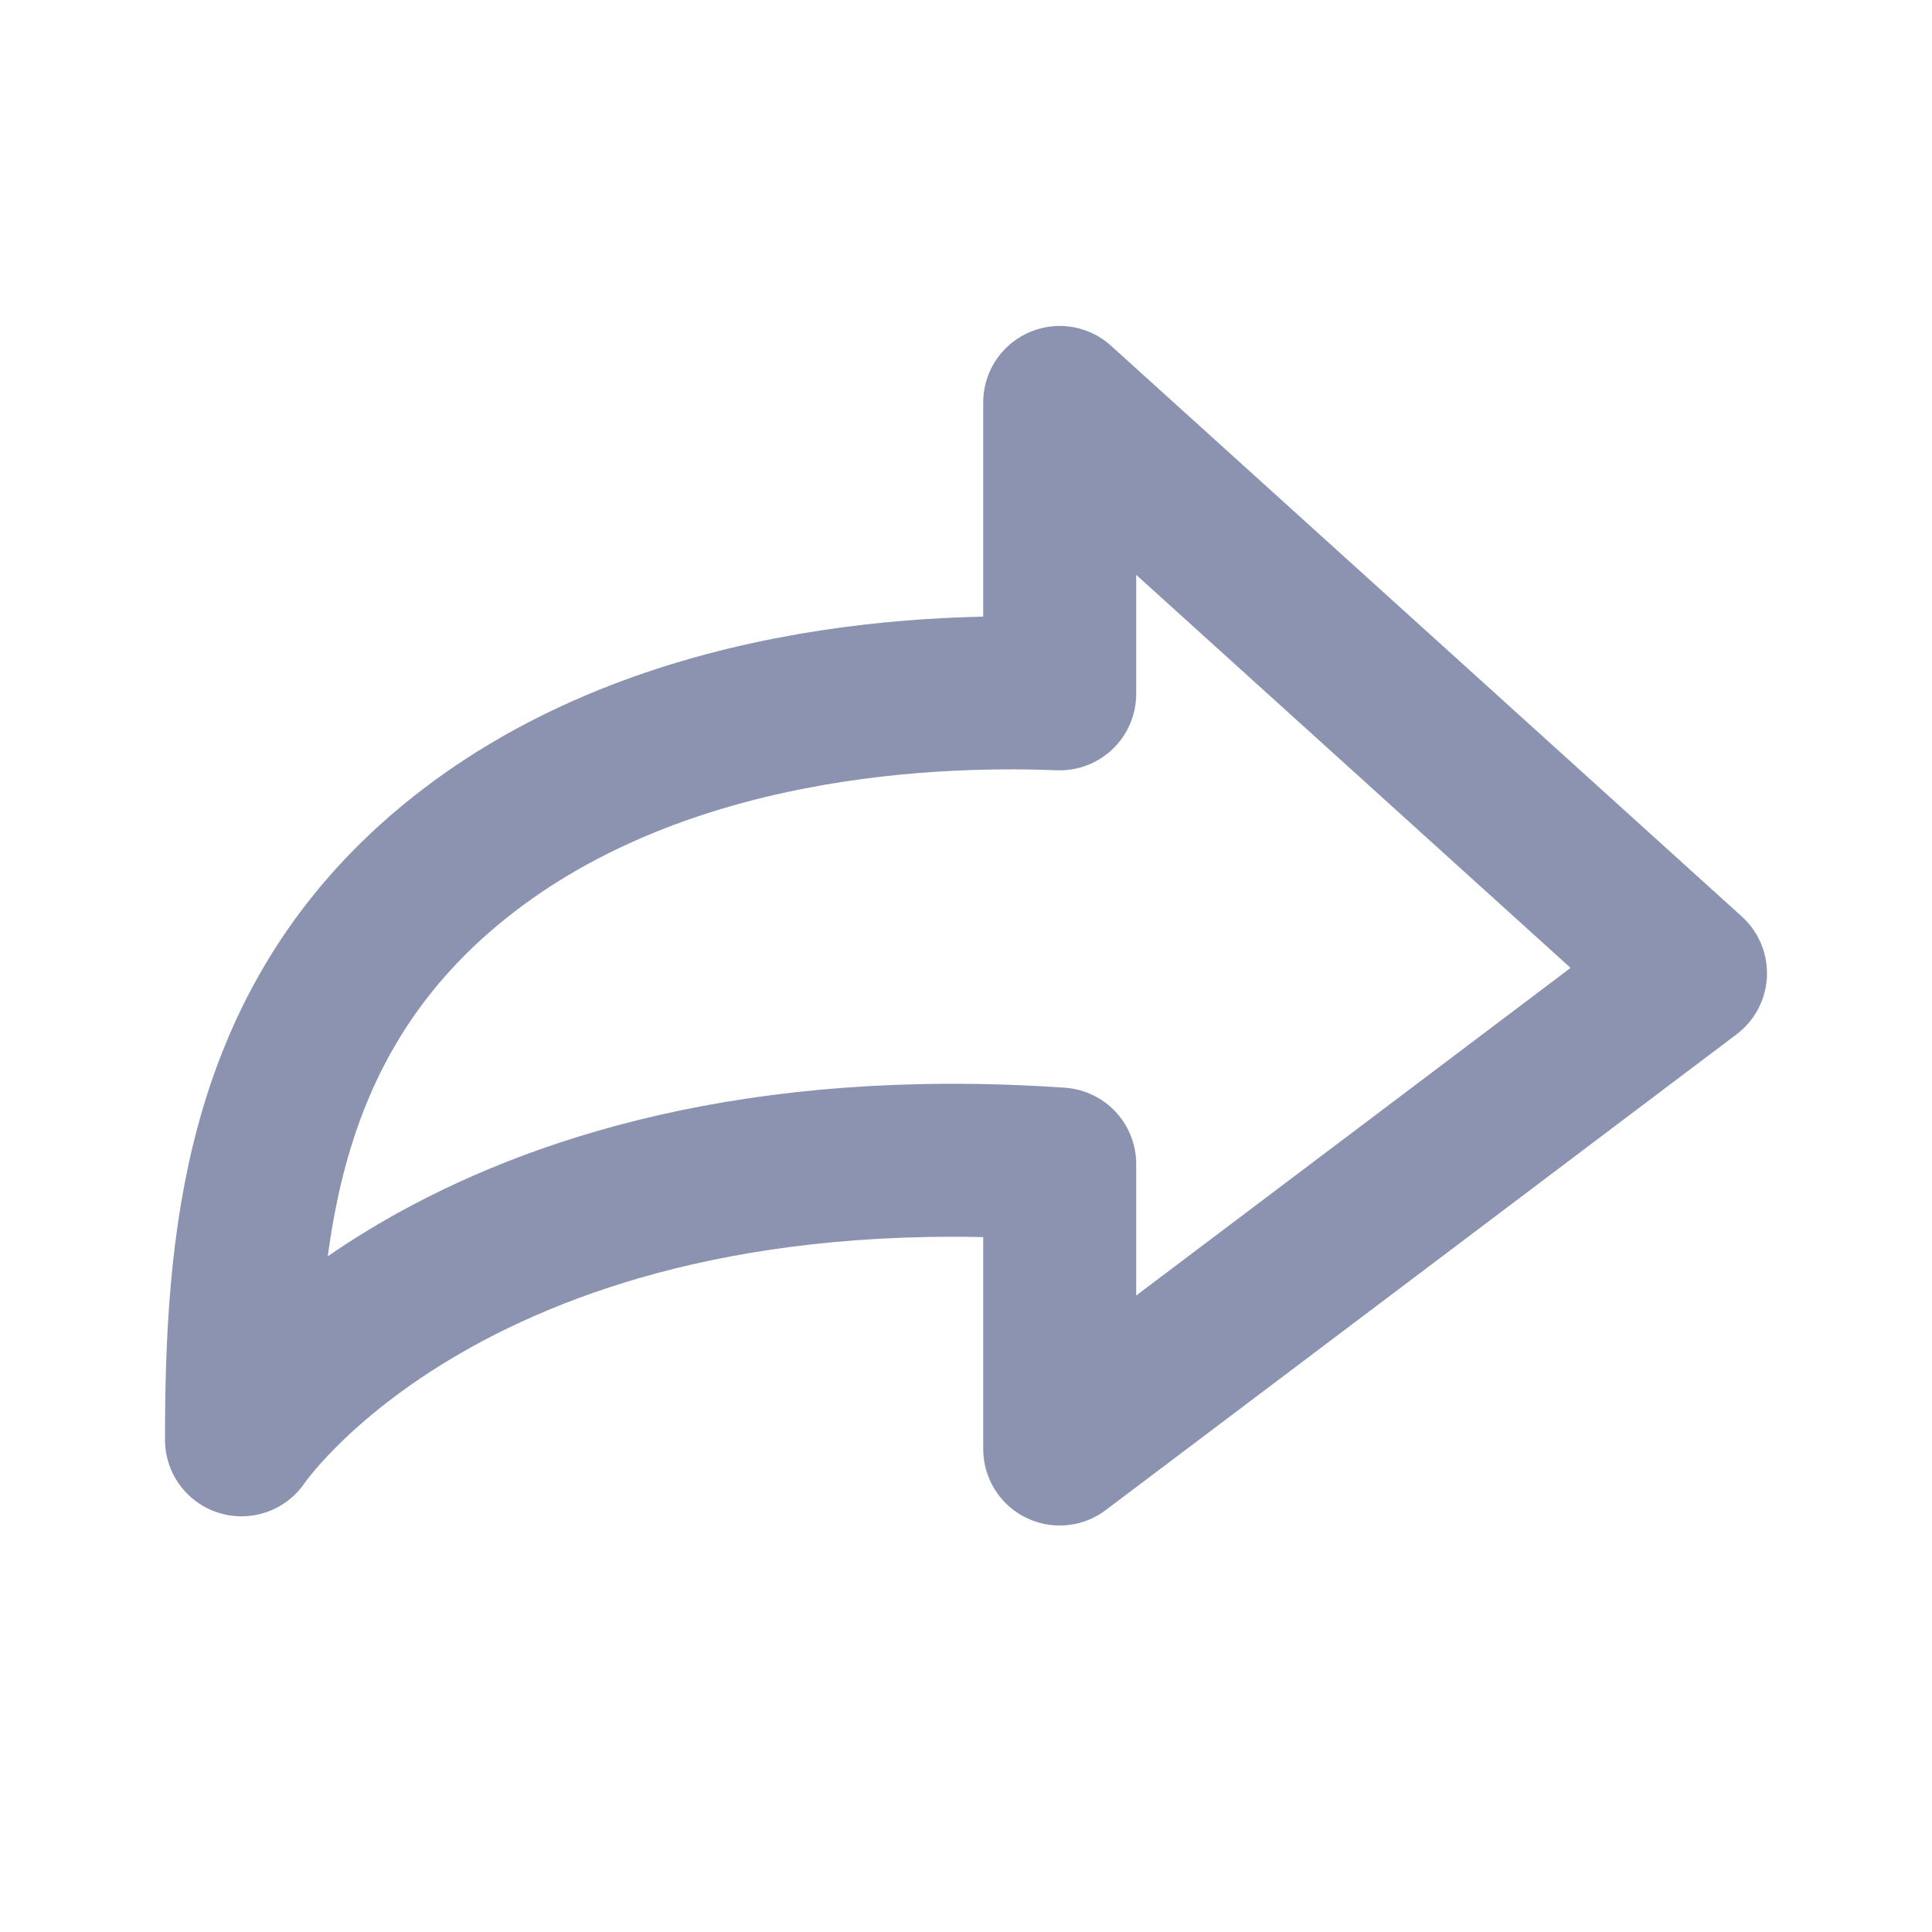 <svg
    xmlns="http://www.w3.org/2000/svg"
    viewBox="0 0 16 16"
    id="vector">
    <path
        id="path"
        d="M 8.776 5.746 L 8.776 3.333 L 11.676 5.957 L 14 8.06 L 11.634 9.845 L 8.776 12 L 8.776 9.64 C 3.758 9.296 2 11.924 2 11.924 C 2 10.287 2.15 8.588 3.571 7.301 C 5.225 5.806 7.62 5.7 8.776 5.746 Z"
        fill="none"
        stroke="#8b93b1"
        stroke-width="1.267"
        stroke-linejoin="round"/>
</svg>
